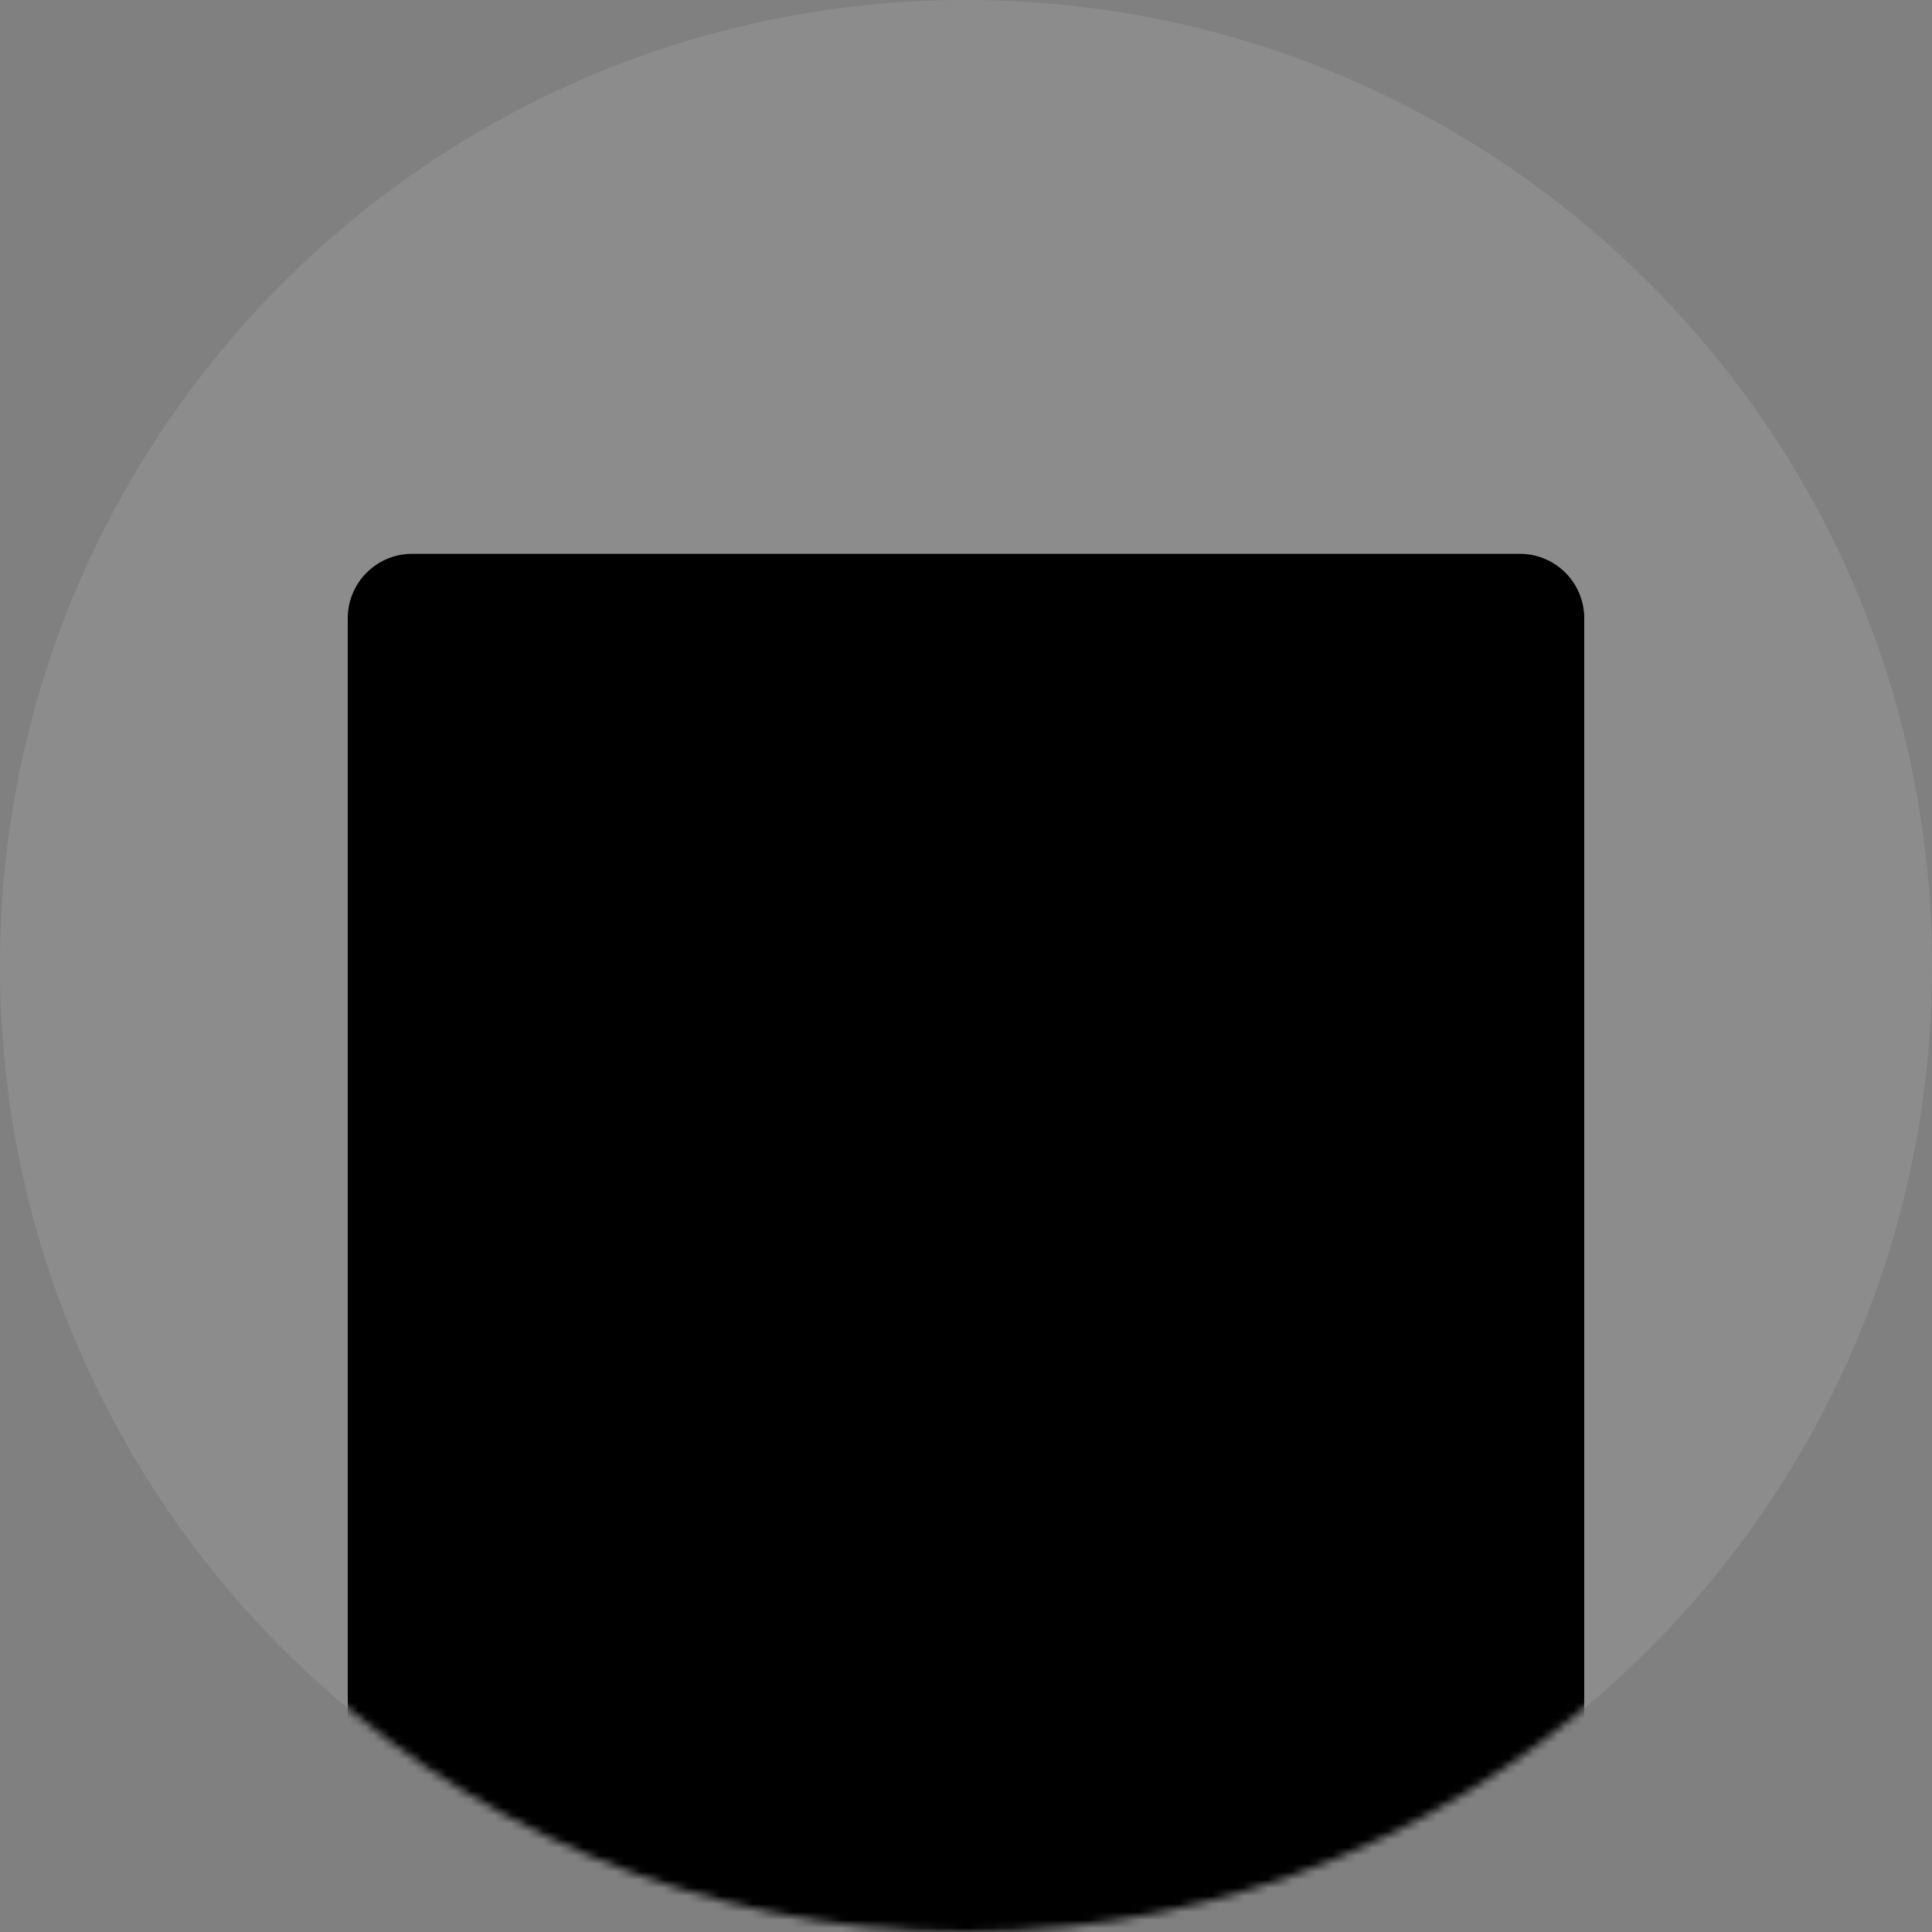 <svg width="240" height="240" viewBox="0 0 240 240" fill="none" xmlns="http://www.w3.org/2000/svg">
<rect x="0" y="0" width="240" height="240" fill="#808080" stroke="none"/>
<path d="M120 240C186.274 240 240 186.274 240 120C240 53.726 186.274 0 120 0C53.726 0 0 53.726 0 120C0 186.274 53.726 240 120 240Z" fill="white" fill-opacity="0.1"/>
<mask id="mask0_5191_34893" style="mask-type:alpha" maskUnits="userSpaceOnUse" x="0" y="0" width="240" height="240">
<path d="M120 240C186.274 240 240 186.274 240 120C240 53.726 186.274 0 120 0C53.726 0 0 53.726 0 120C0 186.274 53.726 240 120 240Z" fill="url(#paint0_linear_5191_34893)"/>
</mask>
<g mask="url(#mask0_5191_34893)">
<path className="device-bg" d="M188.8 68.797H51.2C46.782 68.797 43.2 72.379 43.2 76.797V244.797C43.2 249.215 46.782 252.797 51.2 252.797H188.8C193.218 252.797 196.8 249.215 196.8 244.797V76.797C196.8 72.379 193.218 68.797 188.8 68.797Z" fill="currentColor"/>
<path className="dot-dark" d="M148.8 94.6C151.451 94.6 153.6 92.451 153.6 89.8C153.6 87.149 151.451 85 148.8 85C146.149 85 144 87.149 144 89.8C144 92.451 146.149 94.6 148.8 94.6Z" fill="currentColor" opacity="0.5"/>
<path className="dot-dark" d="M162.4 94.6C165.051 94.6 167.2 92.451 167.2 89.8C167.2 87.149 165.051 85 162.4 85C159.749 85 157.6 87.149 157.6 89.8C157.6 92.451 159.749 94.6 162.4 94.6Z" fill="currentColor" opacity="0.5"/>
<path className="dot-accent" d="M176 94.6C178.651 94.6 180.8 92.451 180.8 89.8C180.8 87.149 178.651 85 176 85C173.349 85 171.2 87.149 171.2 89.8C171.2 92.451 173.349 94.6 176 94.6Z" fill="currentColor"/>
</g>
<path className="bar-dark" d="M105.6 85H64C61.349 85 59.2 87.149 59.2 89.8C59.2 92.451 61.349 94.6 64 94.6H105.6C108.251 94.6 110.4 92.451 110.4 89.8C110.4 87.149 108.251 85 105.6 85Z" fill="currentColor" opacity="0.5"/>
<path className="bar-dark" d="M105.6 165H64C61.349 165 59.2 167.149 59.2 169.8C59.2 172.451 61.349 174.6 64 174.6H105.6C108.251 174.6 110.4 172.451 110.4 169.8C110.4 167.149 108.251 165 105.6 165Z" fill="currentColor" opacity="0.5"/>
<path className="outline-accent" d="M172.8 108.805H67.2C63.665 108.805 60.8 112.983 60.8 118.138V141.471C60.8 146.626 63.665 150.805 67.2 150.805H172.8C176.334 150.805 179.2 146.626 179.2 141.471V118.138C179.2 112.983 176.334 108.805 172.8 108.805Z" stroke="currentColor" stroke-width="3"/>
<path className="bar-dark" d="M172.8 187.398H67.2C62.782 187.398 59.2 190.98 59.2 195.398V208.198C59.2 212.617 62.782 216.198 67.2 216.198H172.8C177.218 216.198 180.8 212.617 180.8 208.198V195.398C180.8 190.98 177.218 187.398 172.8 187.398Z" fill="currentColor" opacity="0.5"/>
<path className="circle-dark" d="M160.6 152.805C165.018 152.805 168.6 149.223 168.6 144.805C168.6 140.386 165.018 136.805 160.6 136.805C156.182 136.805 152.6 140.386 152.6 144.805C152.6 149.223 156.182 152.805 160.6 152.805Z" fill="currentColor" opacity="0.5"/>
<path className="hand-accent" d="M166.851 178.996C165.571 178.996 164.376 178.996 163.288 178.927C161.948 178.836 160.659 178.378 159.562 177.602C158.466 176.826 157.605 175.762 157.074 174.529L150.323 161.188C149.828 160.611 149.581 159.862 149.635 159.105C149.69 158.347 150.042 157.641 150.614 157.141C151.083 156.764 151.669 156.561 152.27 156.567C152.713 156.58 153.148 156.689 153.545 156.886C153.942 157.083 154.292 157.364 154.57 157.709L157.635 161.893L157.682 161.948V146.052C157.682 145.263 157.995 144.507 158.552 143.949C159.11 143.391 159.866 143.078 160.655 143.078C161.444 143.078 162.2 143.391 162.758 143.949C163.315 144.507 163.629 145.263 163.629 146.052V156.452C163.594 156.069 163.64 155.683 163.763 155.319C163.885 154.955 164.083 154.621 164.342 154.337C164.601 154.053 164.916 153.827 165.268 153.672C165.62 153.517 166 153.437 166.384 153.437C166.768 153.437 167.148 153.517 167.5 153.672C167.851 153.827 168.167 154.053 168.426 154.337C168.685 154.621 168.883 154.955 169.005 155.319C169.128 155.683 169.174 156.069 169.139 156.452V158.62C169.105 158.237 169.15 157.851 169.273 157.487C169.396 157.123 169.593 156.789 169.852 156.505C170.111 156.221 170.427 155.995 170.778 155.84C171.13 155.685 171.51 155.605 171.894 155.605C172.279 155.605 172.659 155.685 173.01 155.84C173.362 155.995 173.677 156.221 173.937 156.505C174.196 156.789 174.393 157.123 174.516 157.487C174.639 157.851 174.684 158.237 174.65 158.62V160.29C174.615 159.907 174.661 159.522 174.783 159.158C174.906 158.794 175.103 158.459 175.363 158.175C175.622 157.892 175.937 157.665 176.289 157.51C176.64 157.355 177.02 157.275 177.405 157.275C177.789 157.275 178.169 157.355 178.521 157.51C178.872 157.665 179.188 157.892 179.447 158.175C179.706 158.459 179.903 158.794 180.026 159.158C180.149 159.522 180.194 159.907 180.16 160.29V170.429C180.106 173.548 178.696 178.805 173.738 178.805C173.378 178.821 170.328 178.997 166.858 178.997L166.851 178.996Z" fill="currentColor" stroke="currentColor" stroke-width="1.5" opacity="0.8"/>
<path className="text-404" d="M93.838 133.792L91.15 132.256L101.166 117.6L103.438 119.68L93.838 133.792ZM91.15 135.2V132.256L93.326 131.968H109.23V135.2H91.15ZM101.518 140V119.744L101.198 117.6H105.07V140H101.518ZM120.492 140.384C118.742 140.384 117.185 139.893 115.82 138.912C114.454 137.909 113.377 136.544 112.588 134.816C111.82 133.067 111.436 131.061 111.436 128.8C111.436 126.539 111.82 124.544 112.588 122.816C113.377 121.067 114.444 119.701 115.788 118.72C117.153 117.717 118.721 117.216 120.492 117.216C122.262 117.216 123.83 117.717 125.196 118.72C126.561 119.701 127.628 121.067 128.396 122.816C129.185 124.544 129.58 126.539 129.58 128.8C129.58 131.061 129.185 133.067 128.396 134.816C127.628 136.544 126.561 137.909 125.196 138.912C123.852 139.893 122.284 140.384 120.492 140.384ZM120.524 137.024C121.569 137.024 122.497 136.672 123.308 135.968C124.14 135.264 124.78 134.293 125.228 133.056C125.697 131.819 125.932 130.4 125.932 128.8C125.932 127.2 125.697 125.781 125.228 124.544C124.78 123.285 124.14 122.304 123.308 121.6C122.497 120.896 121.558 120.544 120.492 120.544C119.425 120.544 118.486 120.896 117.676 121.6C116.865 122.304 116.225 123.275 115.756 124.512C115.308 125.749 115.084 127.179 115.084 128.8C115.084 130.4 115.308 131.819 115.756 133.056C116.225 134.293 116.865 135.264 117.676 135.968C118.508 136.672 119.457 137.024 120.524 137.024ZM134.557 133.792L131.868 132.256L141.885 117.6L144.157 119.68L134.557 133.792ZM131.868 135.2V132.256L134.045 131.968H149.949V135.2H131.868ZM142.237 140V119.744L141.917 117.6H145.789V140H142.237Z" fill="currentColor"/>
<defs>
<linearGradient id="paint0_linear_5191_34893" x1="120" y1="0" x2="120" y2="240" gradientUnits="userSpaceOnUse">
<stop stop-color="#E3ECFA"/>
<stop offset="1" stop-color="#DAE7FF"/>
</linearGradient>
</defs>
</svg>
